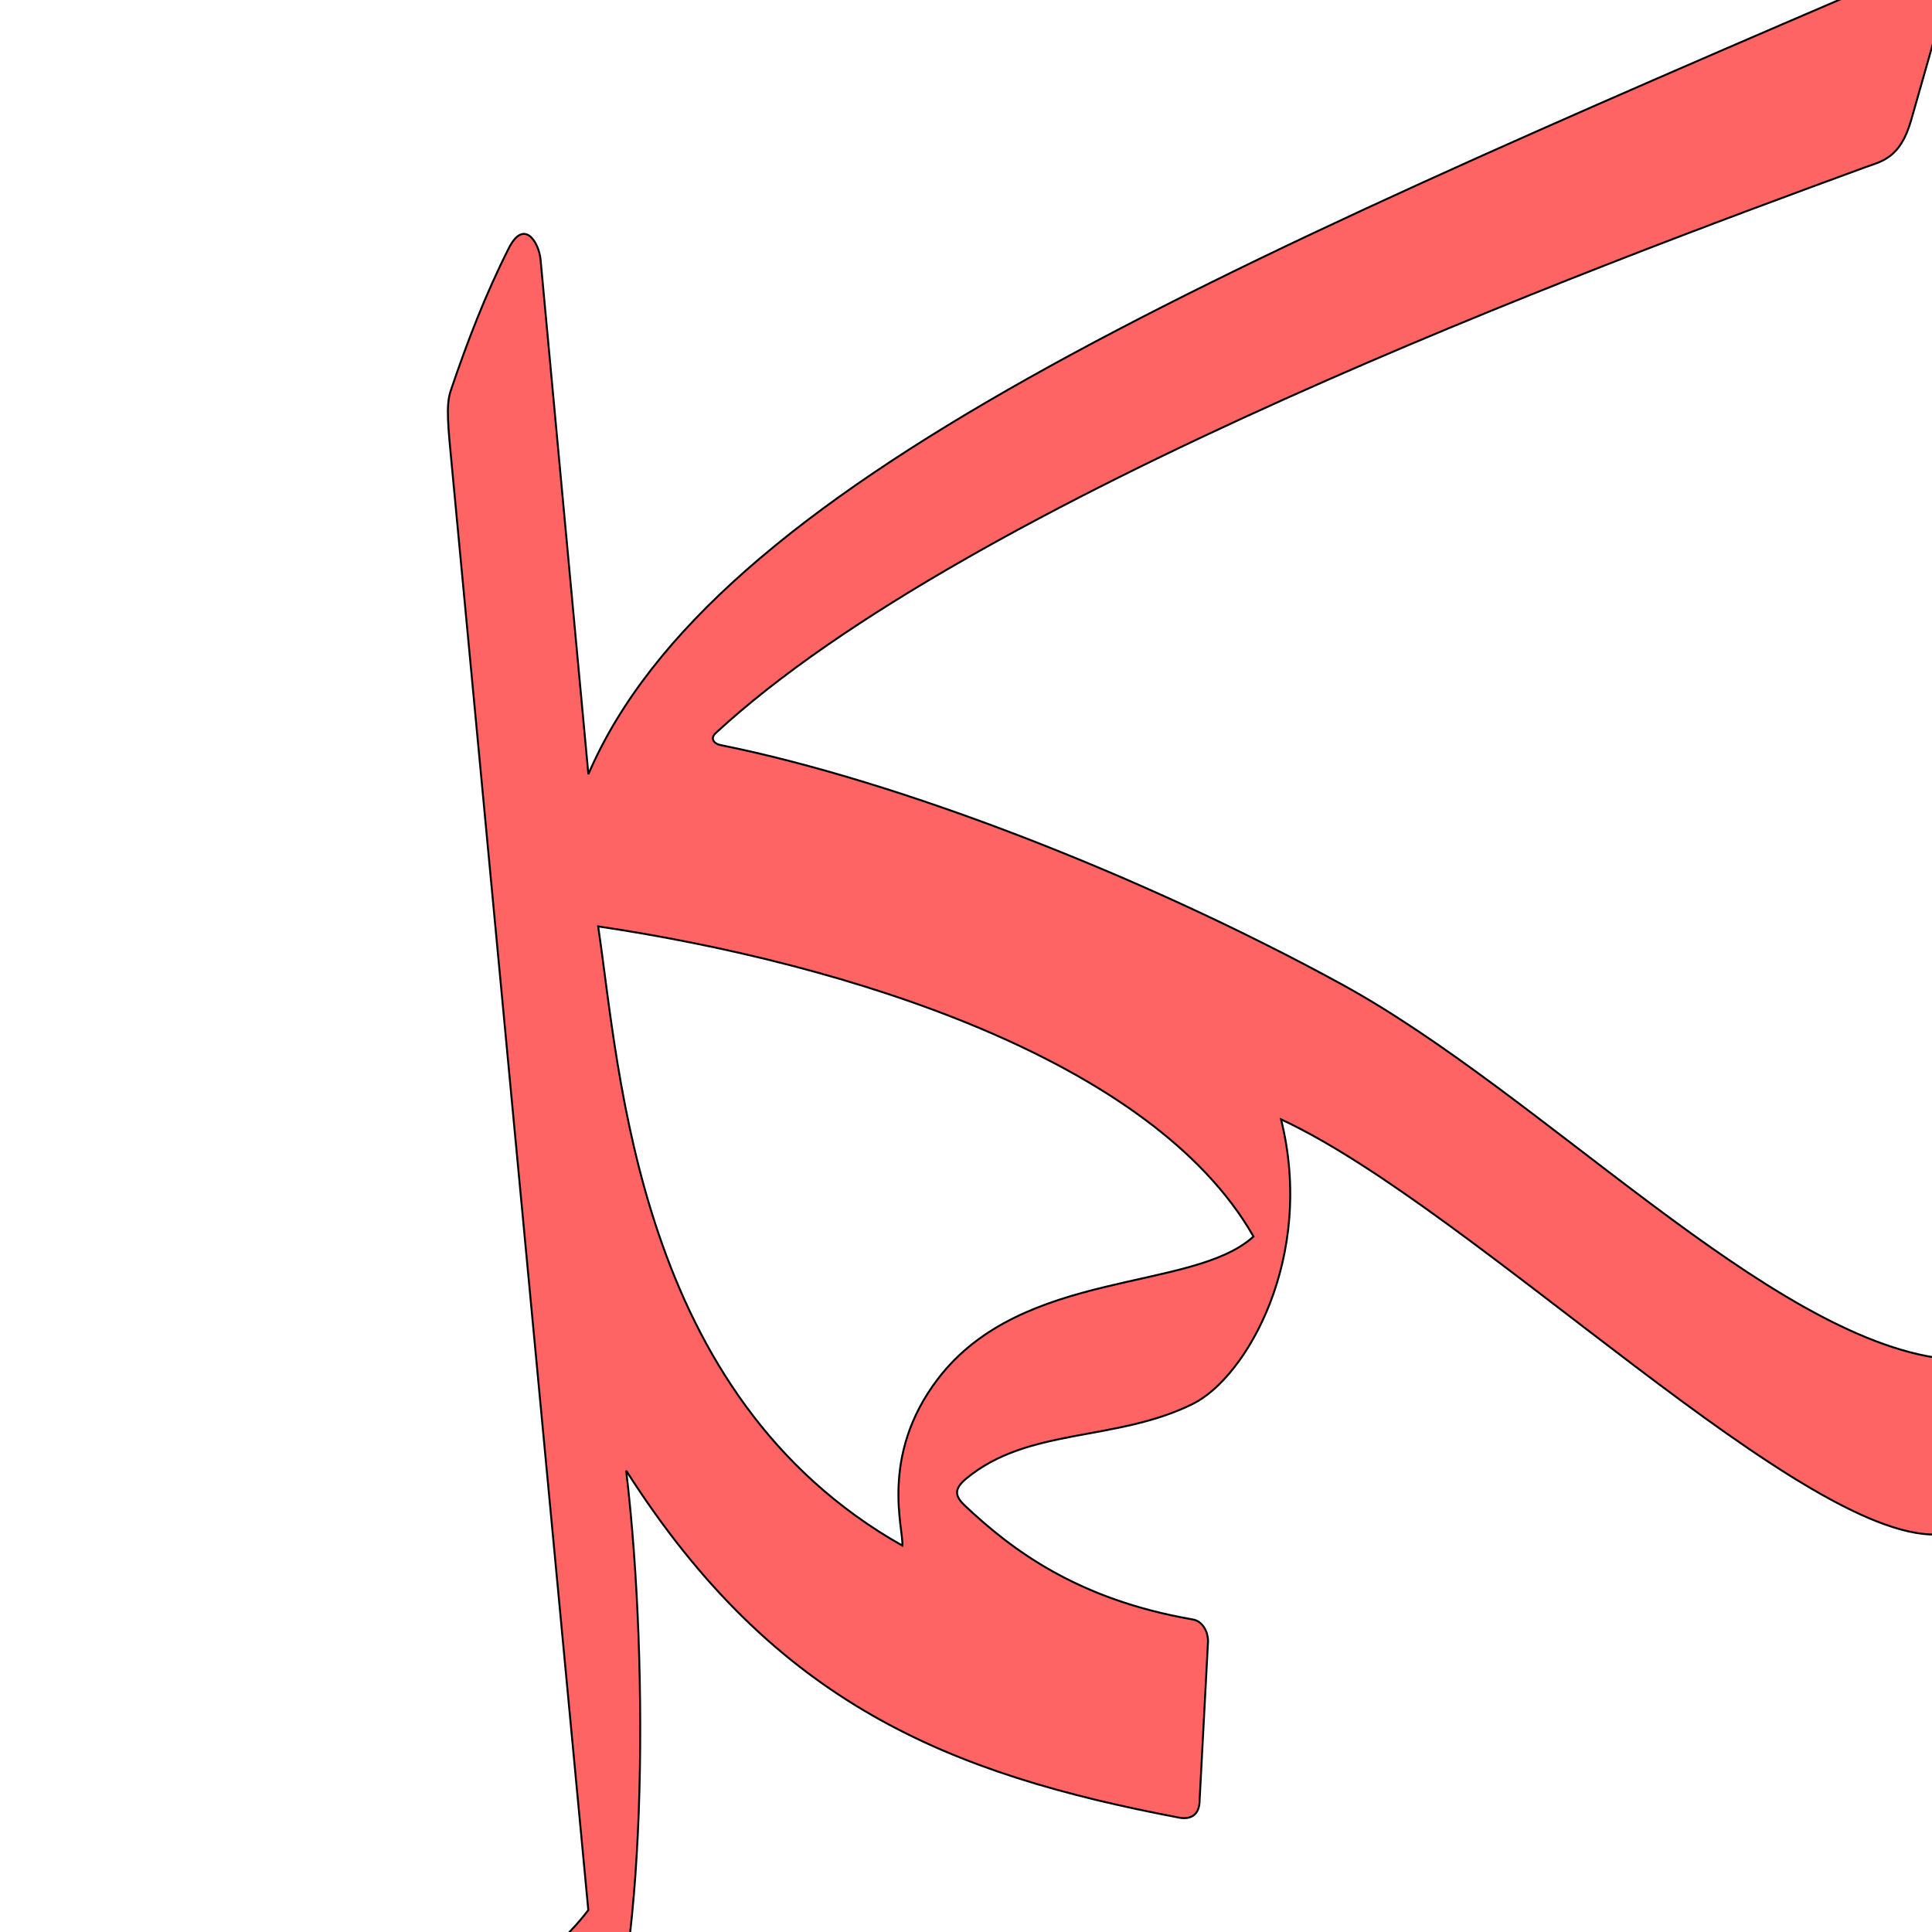 <?xml version="1.0" encoding="UTF-8" standalone="no"?>
<!-- Created with Inkscape (http://www.inkscape.org/) -->

<svg
   xmlns:dc="http://purl.org/dc/elements/1.1/"
   xmlns:cc="http://creativecommons.org/ns#"
   xmlns:rdf="http://www.w3.org/1999/02/22-rdf-syntax-ns#"
   xmlns:svg="http://www.w3.org/2000/svg"
   xmlns="http://www.w3.org/2000/svg"
   xmlns:sodipodi="http://sodipodi.sourceforge.net/DTD/sodipodi-0.dtd"
   xmlns:inkscape="http://www.inkscape.org/namespaces/inkscape"
   version="1.0"
   width="1000"
   height="1000"
   id="svg5496"
   sodipodi:version="0.32"
   inkscape:version="0.47pre4 r22446"
   sodipodi:docname="kaf+meem+lam.fina.svg"
   inkscape:output_extension="org.inkscape.output.svg.inkscape">
  <sodipodi:namedview
     inkscape:pageshadow="2"
     inkscape:pageopacity="0.0"
     guidetolerance="10.0"
     gridtolerance="10.0"
     objecttolerance="10.0"
     borderopacity="1.0"
     bordercolor="#666666"
     pagecolor="#ffffff"
     id="base"
     showgrid="false"
     showguides="true"
     inkscape:guide-bbox="true"
     inkscape:zoom="0.236"
     inkscape:cx="368.64407"
     inkscape:cy="365.08835"
     inkscape:window-x="-1"
     inkscape:window-y="25"
     inkscape:current-layer="svg5496"
     inkscape:window-width="641"
     inkscape:window-height="618"
     inkscape:window-maximized="0">
    <sodipodi:guide
       orientation="horizontal"
       position="200"
       id="guide5596" />
  </sodipodi:namedview>
  <defs
     id="defs5498">
    <inkscape:perspective
       sodipodi:type="inkscape:persp3d"
       inkscape:vp_x="0 : 500 : 1"
       inkscape:vp_y="0 : 1000 : 0"
       inkscape:vp_z="1000 : 500 : 1"
       inkscape:persp3d-origin="500 : 333.33333 : 1"
       id="perspective8" />
    <inkscape:perspective
       id="perspective2517"
       inkscape:persp3d-origin="372.04724 : 350.78739 : 1"
       inkscape:vp_z="744.09448 : 526.18109 : 1"
       inkscape:vp_y="0 : 1000 : 0"
       inkscape:vp_x="0 : 526.18109 : 1"
       sodipodi:type="inkscape:persp3d" />
    <inkscape:perspective
       id="perspective8609"
       inkscape:persp3d-origin="0.5 : 0.33333333 : 1"
       inkscape:vp_z="1 : 0.5 : 1"
       inkscape:vp_y="0 : 1000 : 0"
       inkscape:vp_x="0 : 0.5 : 1"
       sodipodi:type="inkscape:persp3d" />
  </defs>
  <g
     id="layer1"
     transform="translate(20,356)" />
  <path
     style="fill:#ff0000;fill-opacity:0.608;fill-rule:evenodd;stroke:#000000;stroke-width:1;stroke-linecap:butt;stroke-linejoin:miter;stroke-miterlimit:4;stroke-opacity:1;stroke-dasharray:none"
     d="m 997.398,-18.54 c -1.759,0.077 -3.63,0.497 -5.541,1.316 C 618.293,143.082 368.823,251.192 304.542,400.726 L 279.795,134.397 c -0.831,-8.941 -8.539,-21.566 -16.448,-5.906 -12.196,24.147 -21.617,48.764 -30.054,73.744 -2.595,7.682 -1.384,18.148 0.679,39.978 l 70.533,746.453 C 261.803,1044.99 133.083,1102.647 33.407,1081.95 c -173.94,-36.117 -129.93,-211.806 -62.513,-317.727 6.087,-9.564 -7.702,-20.326 -15.796,-6.864 -90.425,150.401 -155.485,391.527 75.265,425.6 41.955,6.195 236.794,-24.488 278.666,-108.217 25.02,-50.031 27.483,-209.466 15.077,-313.573 77.103,121.094 167.53,157.088 286.311,179.656 4.621,0.878 10.531,-0.263 10.512,-9.268 l 4.342,-82.048 c -0.011,-5.362 -3.085,-10.454 -7.844,-11.274 -59.656,-10.279 -93.559,-35.904 -117.859,-58.785 -5.323,-5.013 -6.059,-8.634 0.576,-14.147 32.069,-26.648 77.194,-18.899 117.163,-38.595 27.816,-13.707 63.54,-75.909 45.756,-147.333 100.442,46.576 274.242,222.926 342.94,214.615 l 0.14,-90.686 C 915.307,692.495 798.602,566.424 694.423,509.45 591.306,453.056 465.476,404.275 373.062,385.674 c -3.832,-0.768 -5.463,-3.591 -2.671,-6.175 131.492,-121.672 454.819,-241.527 594.787,-292.838 8.55,-3.134 18.321,-4.434 24.033,-24.475 l 19.521,-68.519 c 1.871,-6.565 -3.712,-12.538 -11.335,-12.207 z M 309.602,479.499 C 438.054,498.641 596.373,548.014 648.815,640.026 617.08,668.917 529.377,656.334 485.528,713.635 454.796,753.796 468.002,792.263 467.035,800 329.567,722.295 320.97,555.33 309.602,479.499 z"
     id="path2523"
     sodipodi:nodetypes="ccccssccssscsccccsssscccccsscccccscc" />
</svg>
